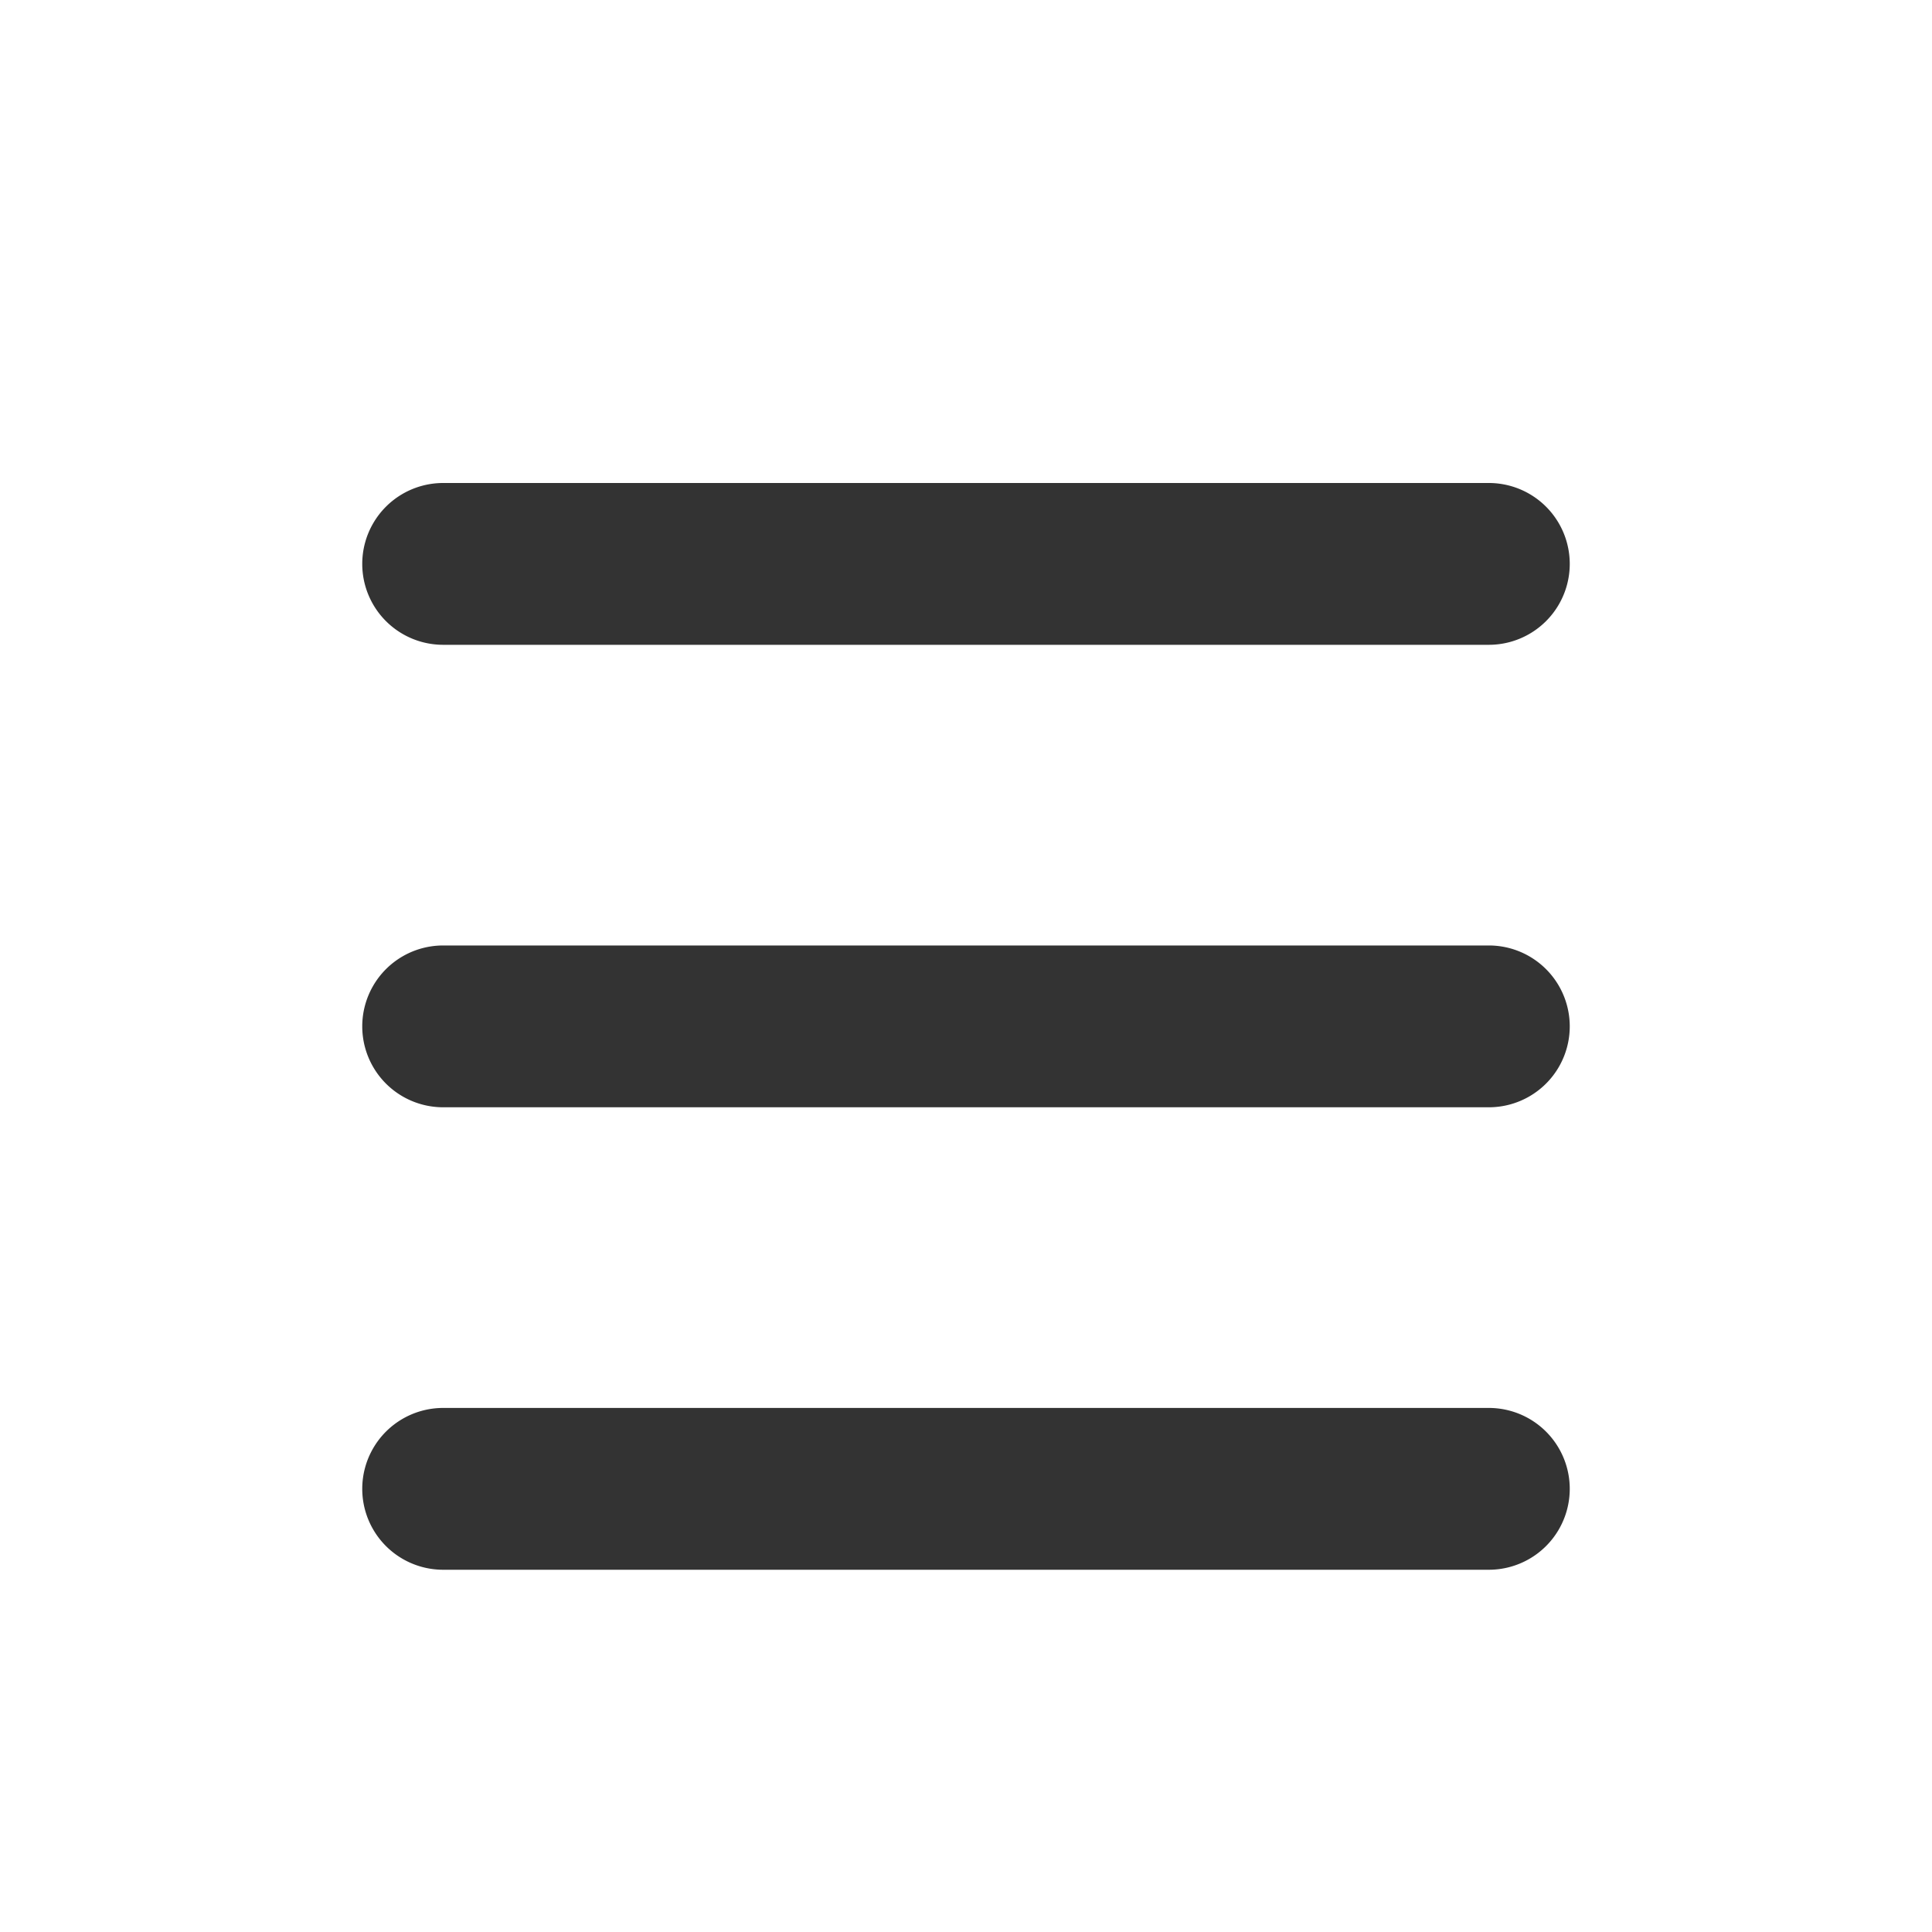<?xml version="1.0" standalone="no"?><!DOCTYPE svg PUBLIC "-//W3C//DTD SVG 1.1//EN" "http://www.w3.org/Graphics/SVG/1.1/DTD/svg11.dtd"><svg t="1736559759654" class="icon" viewBox="0 0 1024 1024" version="1.1" xmlns="http://www.w3.org/2000/svg" p-id="5659" xmlns:xlink="http://www.w3.org/1999/xlink" width="200" height="200"><path d="M789.12 341.76H234.88a42.88 42.88 0 0 1 0-85.76h554.24a42.88 42.88 0 0 1 0 85.76z m0 245.12H234.88a42.88 42.88 0 0 1 0-85.76h554.24a42.88 42.88 0 0 1 0 85.76z m0 245.12H234.88a42.88 42.88 0 1 1 0-85.76h554.24a42.88 42.88 0 0 1 0 85.76z" fill="#333333" p-id="5660"></path></svg>